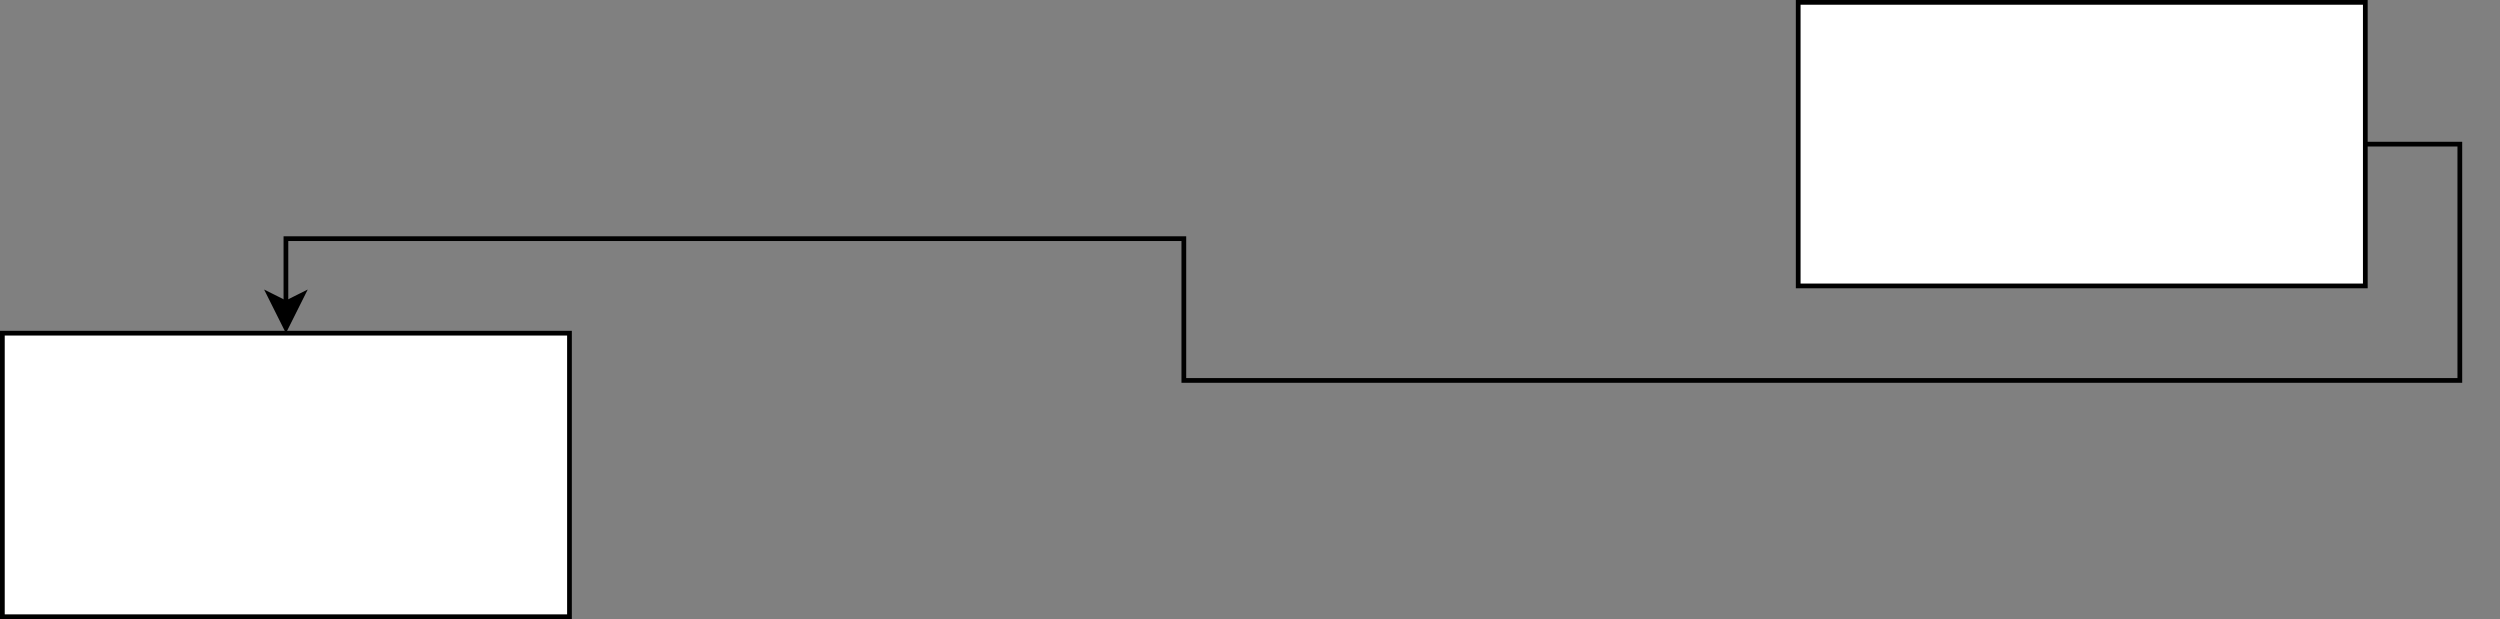 <?xml version="1.0" encoding="UTF-8"?>
<!-- Do not edit this file with editors other than diagrams.net -->
<!DOCTYPE svg PUBLIC "-//W3C//DTD SVG 1.1//EN" "http://www.w3.org/Graphics/SVG/1.1/DTD/svg11.dtd">
<svg xmlns="http://www.w3.org/2000/svg" xmlns:xlink="http://www.w3.org/1999/xlink" version="1.1" width="529px" height="131px" viewBox="-0.5 -0.5 529 131" content="&lt;mxfile host=&quot;app.diagrams.net&quot; modified=&quot;2023-03-09T13:44:57.674Z&quot; agent=&quot;5.0 (Windows NT 10.0; Win64; x64) AppleWebKit/537.36 (KHTML, like Gecko) Chrome/110.0.0.0 Safari/537.36 Edg/110.0.159.57&quot; etag=&quot;mZWj3y9zh3rt5s9d9lWY&quot; version=&quot;20.7.4&quot; type=&quot;github&quot;&gt;&lt;diagram id=&quot;tIFeabwGRI2LvxpL2cyp&quot; name=&quot;Sayfa -1&quot;&gt;zZRNT8MwDIZ/TY+grRmDHWEbQwhOk/g4Rq1pAmldZe7a8utJV3dtNG0CCSROix+/SebXTgMxT6uVlbl6xBhMEI7iKhCLIAzHEzFxPw2pW3I5ZZBYHbOoB2v9CQxHTAsdw8YTEqIhnfswwiyDiDwmrcXSl72h8W/NZQIHYB1Jc0ifdUyqpVfhZc/vQCequ3k8nbWZVHZirmSjZIzlAIllIOYWkdpVWs3BNOZ1vrT7bo9k93/MQkbf2XAfPT2vFND1R1VGsNZRtXw442ZsqO4KhtjVzyFaUphgJs2ypzcWiyyG5tSRi3rNA2Lu4NjBdyCquZmyIHRIUWo4C5Wml8H6tTnq/IKjRcUn74Kag8Nq2YANFjaCEyV2UyNtAnRCJ1pdU//gAvZyBZgC2doJLBhJeuvPh+QxS/a6vhNuwc34QWP43K00Bd900Cm/D6XSBOtc7rwo3WP0PT/q3xYsQXWyYs5OpjzJ/JTDGcdl/zDG3bSrwaPo9v26SeL/mXTleySmf+eRC/uvxy43+AaL5Rc=&lt;/diagram&gt;&lt;/mxfile&gt;" resource="https://app.diagrams.net/#HAylaner%2FV7Docs2%2Fmain%2FDocs%2FTest.drawio.svg"><rect x="-0.5" y="-0.5" width="529" height="131" fill="#808080" stroke="none"/><defs/><g><path d="M 500 30 L 520 30 L 520 80 L 250 80 L 250 50 L 60 50 L 60 63.63" fill="none" stroke="rgb(0, 0, 0)" stroke-miterlimit="10" pointer-events="stroke"/><path d="M 60 68.88 L 56.5 61.88 L 60 63.63 L 63.5 61.88 Z" fill="rgb(0, 0, 0)" stroke="rgb(0, 0, 0)" stroke-miterlimit="10" pointer-events="all"/><rect x="380" y="0" width="120" height="60" fill="rgb(255, 255, 255)" stroke="rgb(0, 0, 0)" pointer-events="all"/><rect x="0" y="70" width="120" height="60" fill="rgb(255, 255, 255)" stroke="rgb(0, 0, 0)" pointer-events="all"/></g></svg>